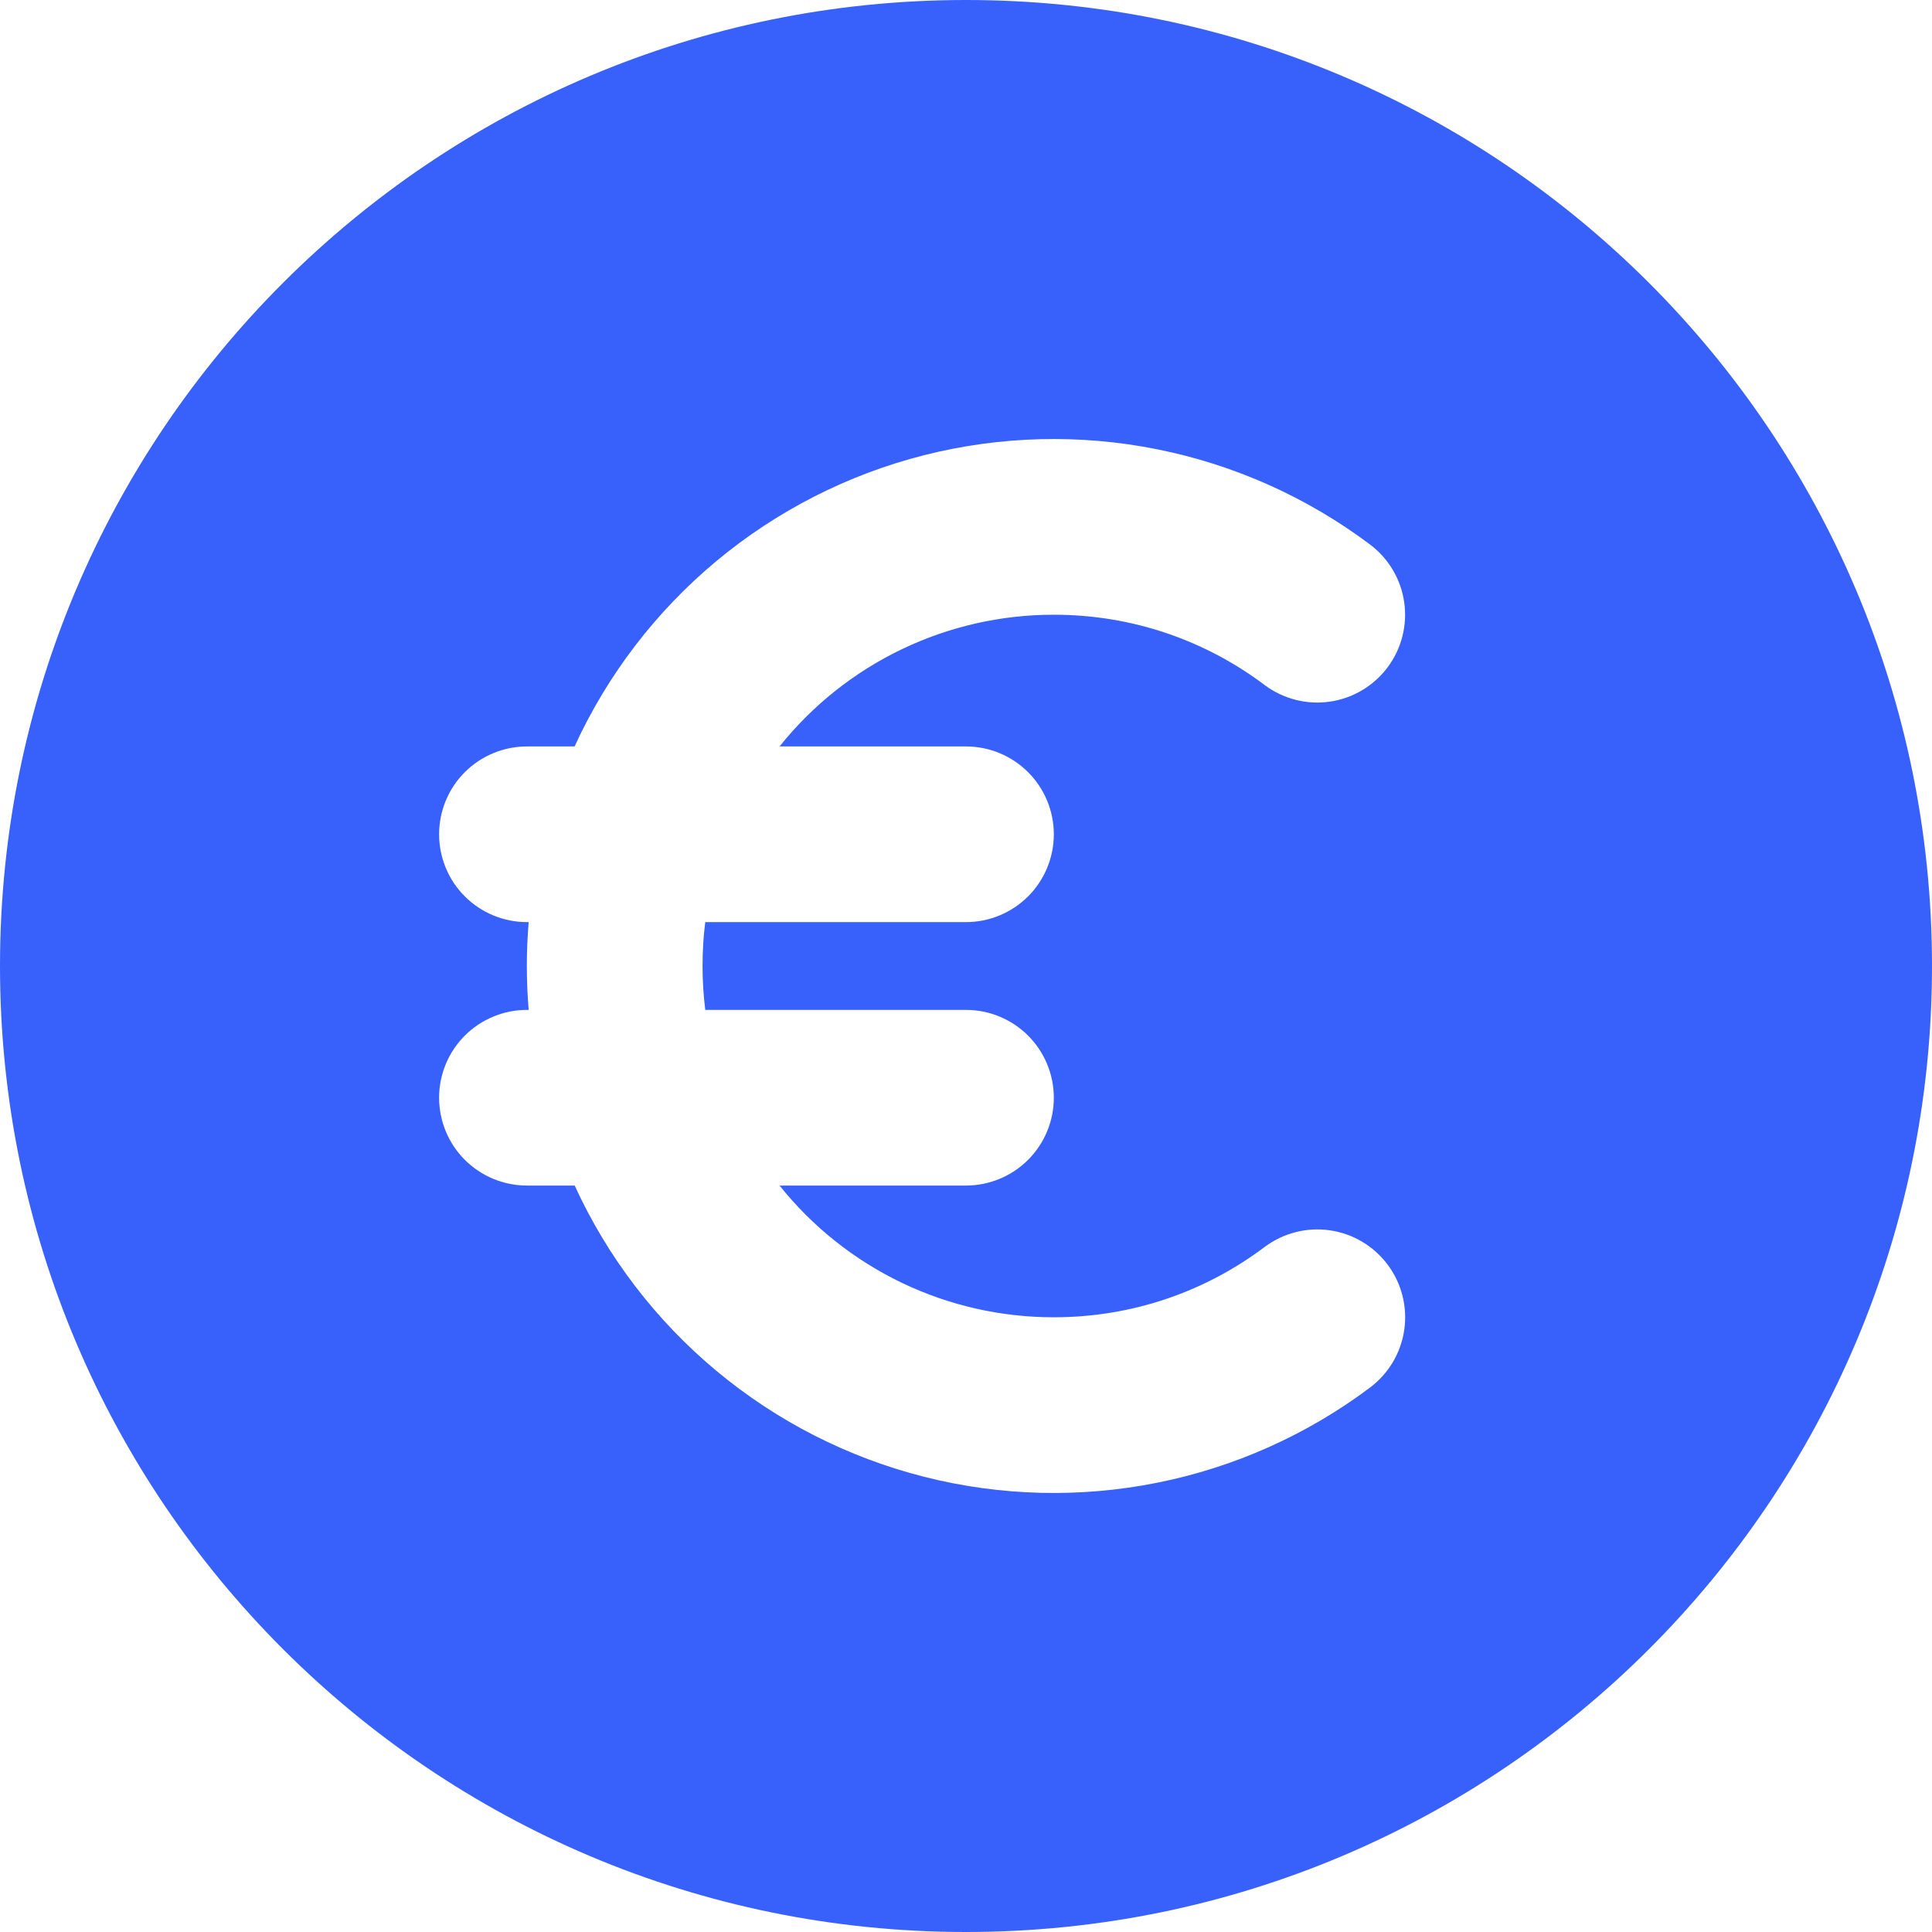 <svg width="50" height="50" viewBox="0 0 50 50" fill="none" xmlns="http://www.w3.org/2000/svg">
<path fill-rule="evenodd" clip-rule="evenodd" d="M0 25C0 11.193 11.193 0 25 0C38.807 0 50 11.193 50 25C50 38.807 38.807 50 25 50C11.193 50 0 38.807 0 25ZM18.182 25C18.182 24.614 18.204 24.236 18.252 23.864H25C25.603 23.864 26.181 23.624 26.607 23.198C27.033 22.772 27.273 22.194 27.273 21.591C27.273 20.988 27.033 20.41 26.607 19.984C26.181 19.558 25.603 19.318 25 19.318H20.175C21.026 18.253 22.106 17.394 23.335 16.804C24.564 16.214 25.91 15.908 27.273 15.909C29.323 15.909 31.207 16.584 32.727 17.727C33.209 18.089 33.816 18.244 34.412 18.159C35.009 18.074 35.547 17.755 35.909 17.273C36.271 16.791 36.426 16.184 36.341 15.588C36.256 14.991 35.937 14.453 35.455 14.091C33.825 12.868 31.943 12.026 29.945 11.627C27.948 11.227 25.887 11.28 23.912 11.781C21.938 12.283 20.101 13.22 18.536 14.524C16.972 15.828 15.719 17.466 14.87 19.318H13.636C13.034 19.318 12.456 19.558 12.029 19.984C11.603 20.41 11.364 20.988 11.364 21.591C11.364 22.194 11.603 22.772 12.029 23.198C12.456 23.624 13.034 23.864 13.636 23.864H13.682C13.619 24.62 13.619 25.38 13.682 26.136H13.636C13.034 26.136 12.456 26.376 12.029 26.802C11.603 27.228 11.364 27.806 11.364 28.409C11.364 29.012 11.603 29.59 12.029 30.016C12.456 30.442 13.034 30.682 13.636 30.682H14.873C15.721 32.534 16.974 34.172 18.539 35.476C20.103 36.78 21.94 37.718 23.915 38.219C25.889 38.72 27.95 38.773 29.948 38.373C31.945 37.974 33.828 37.132 35.457 35.909C35.939 35.547 36.258 35.008 36.343 34.411C36.428 33.815 36.272 33.208 35.91 32.726C35.548 32.244 35.01 31.925 34.413 31.84C33.816 31.755 33.209 31.911 32.727 32.273C31.207 33.416 29.323 34.091 27.273 34.091C25.91 34.092 24.564 33.787 23.335 33.197C22.106 32.606 21.026 31.747 20.175 30.682H25C25.603 30.682 26.181 30.442 26.607 30.016C27.033 29.59 27.273 29.012 27.273 28.409C27.273 27.806 27.033 27.228 26.607 26.802C26.181 26.376 25.603 26.136 25 26.136H18.252C18.205 25.759 18.182 25.38 18.182 25Z" fill="#3861FB"/>
</svg>
